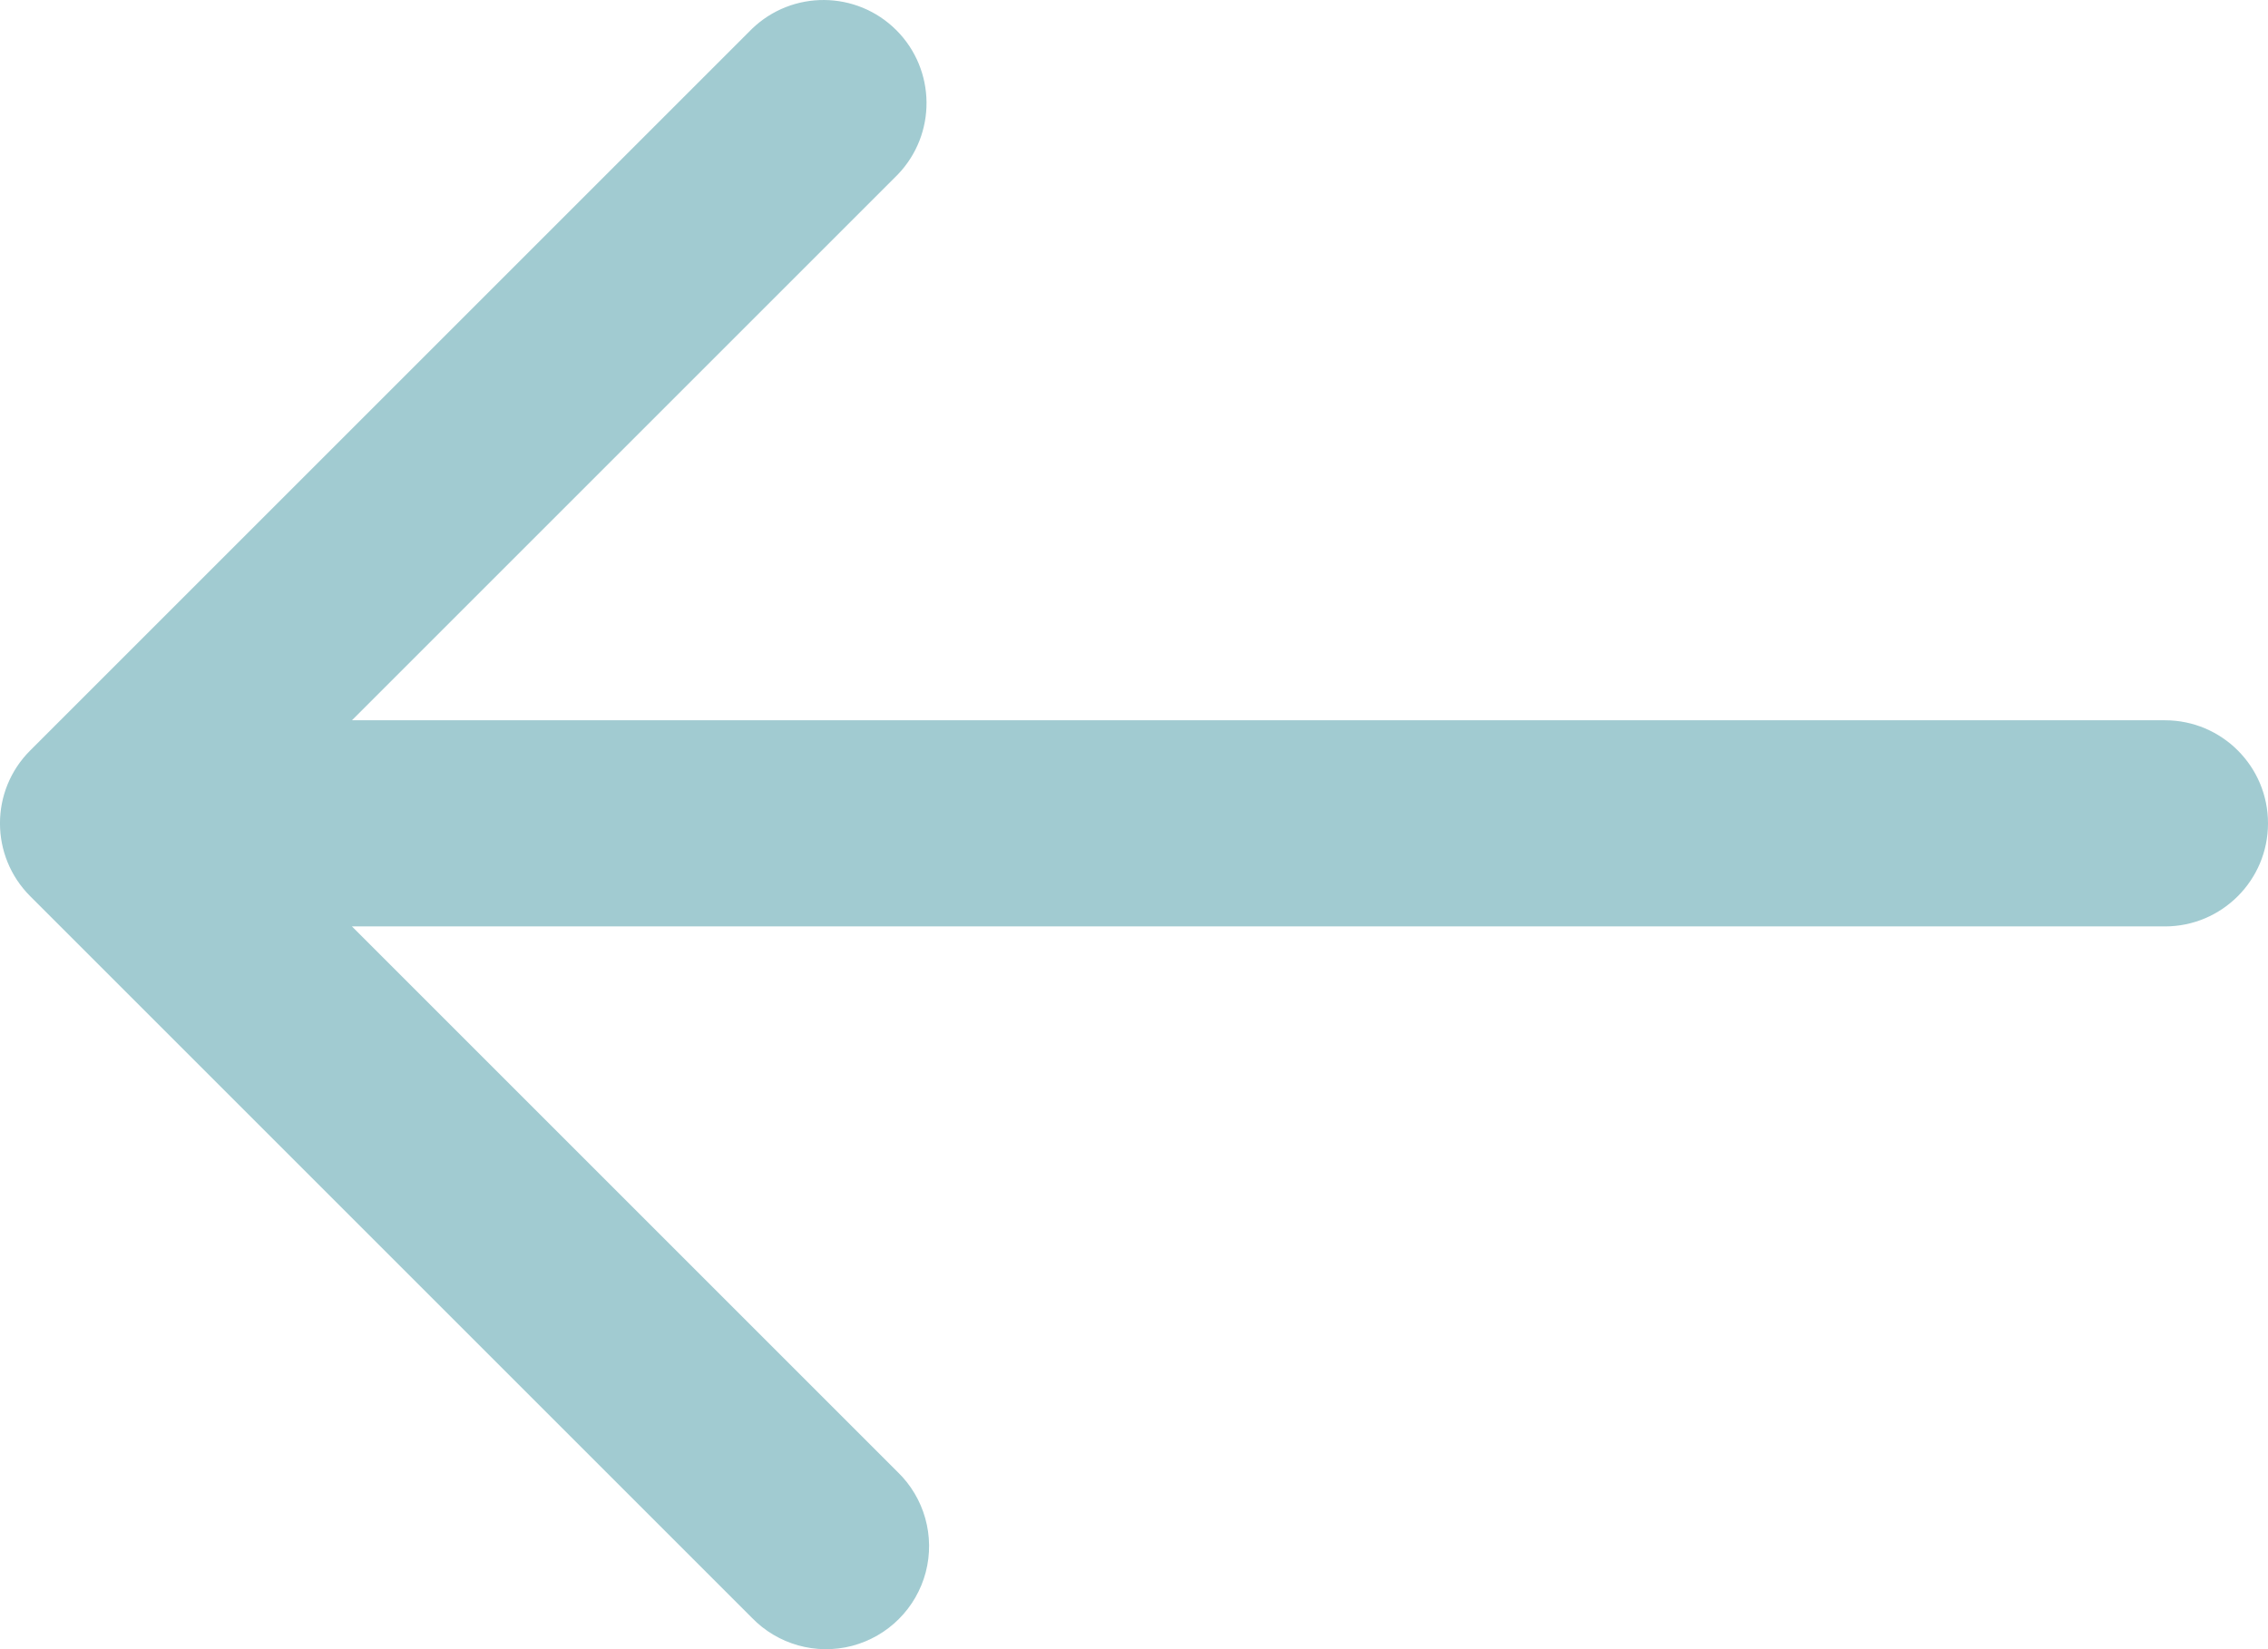 <?xml version="1.0" encoding="UTF-8"?><svg version="1.1" width="22px" height="16px" viewBox="0 0 22.0 16.0" xmlns="http://www.w3.org/2000/svg" xmlns:xlink="http://www.w3.org/1999/xlink"><defs><clipPath id="i0"><path d="M1440,0 L1440,3145 L0,3145 L0,0 L1440,0 Z"></path></clipPath><clipPath id="i1"><path d="M13.305,0.293 C13.691,-0.093 14.315,-0.098 14.707,0.281 L21.707,7.281 C22.098,7.671 22.098,8.304 21.707,8.695 L14.707,15.695 C14.456,15.955 14.084,16.059 13.735,15.968 C13.385,15.876 13.112,15.603 13.02,15.253 C12.929,14.904 13.033,14.532 13.293,14.281 L18.586,8.988 L1,8.988 C0.448,8.988 0,8.54 0,7.988 C0,7.435 0.448,6.988 1,6.988 L18.586,6.988 L13.293,1.695 C12.914,1.302 12.92,0.679 13.305,0.293 Z"></path></clipPath></defs><g transform="translate(-111.0 -1120.0)"><g clip-path="url(#i0)"><g transform="translate(151.0 1098.0) scale(-1.0 1.0)"><g transform="translate(18.0 22)"><g clip-path="url(#i1)"><polygon points="0,1.11022302e-16 22,1.11022302e-16 22,16 0,16 0,1.11022302e-16" stroke="none" fill="#A1CBD1"></polygon></g></g></g></g></g></svg>